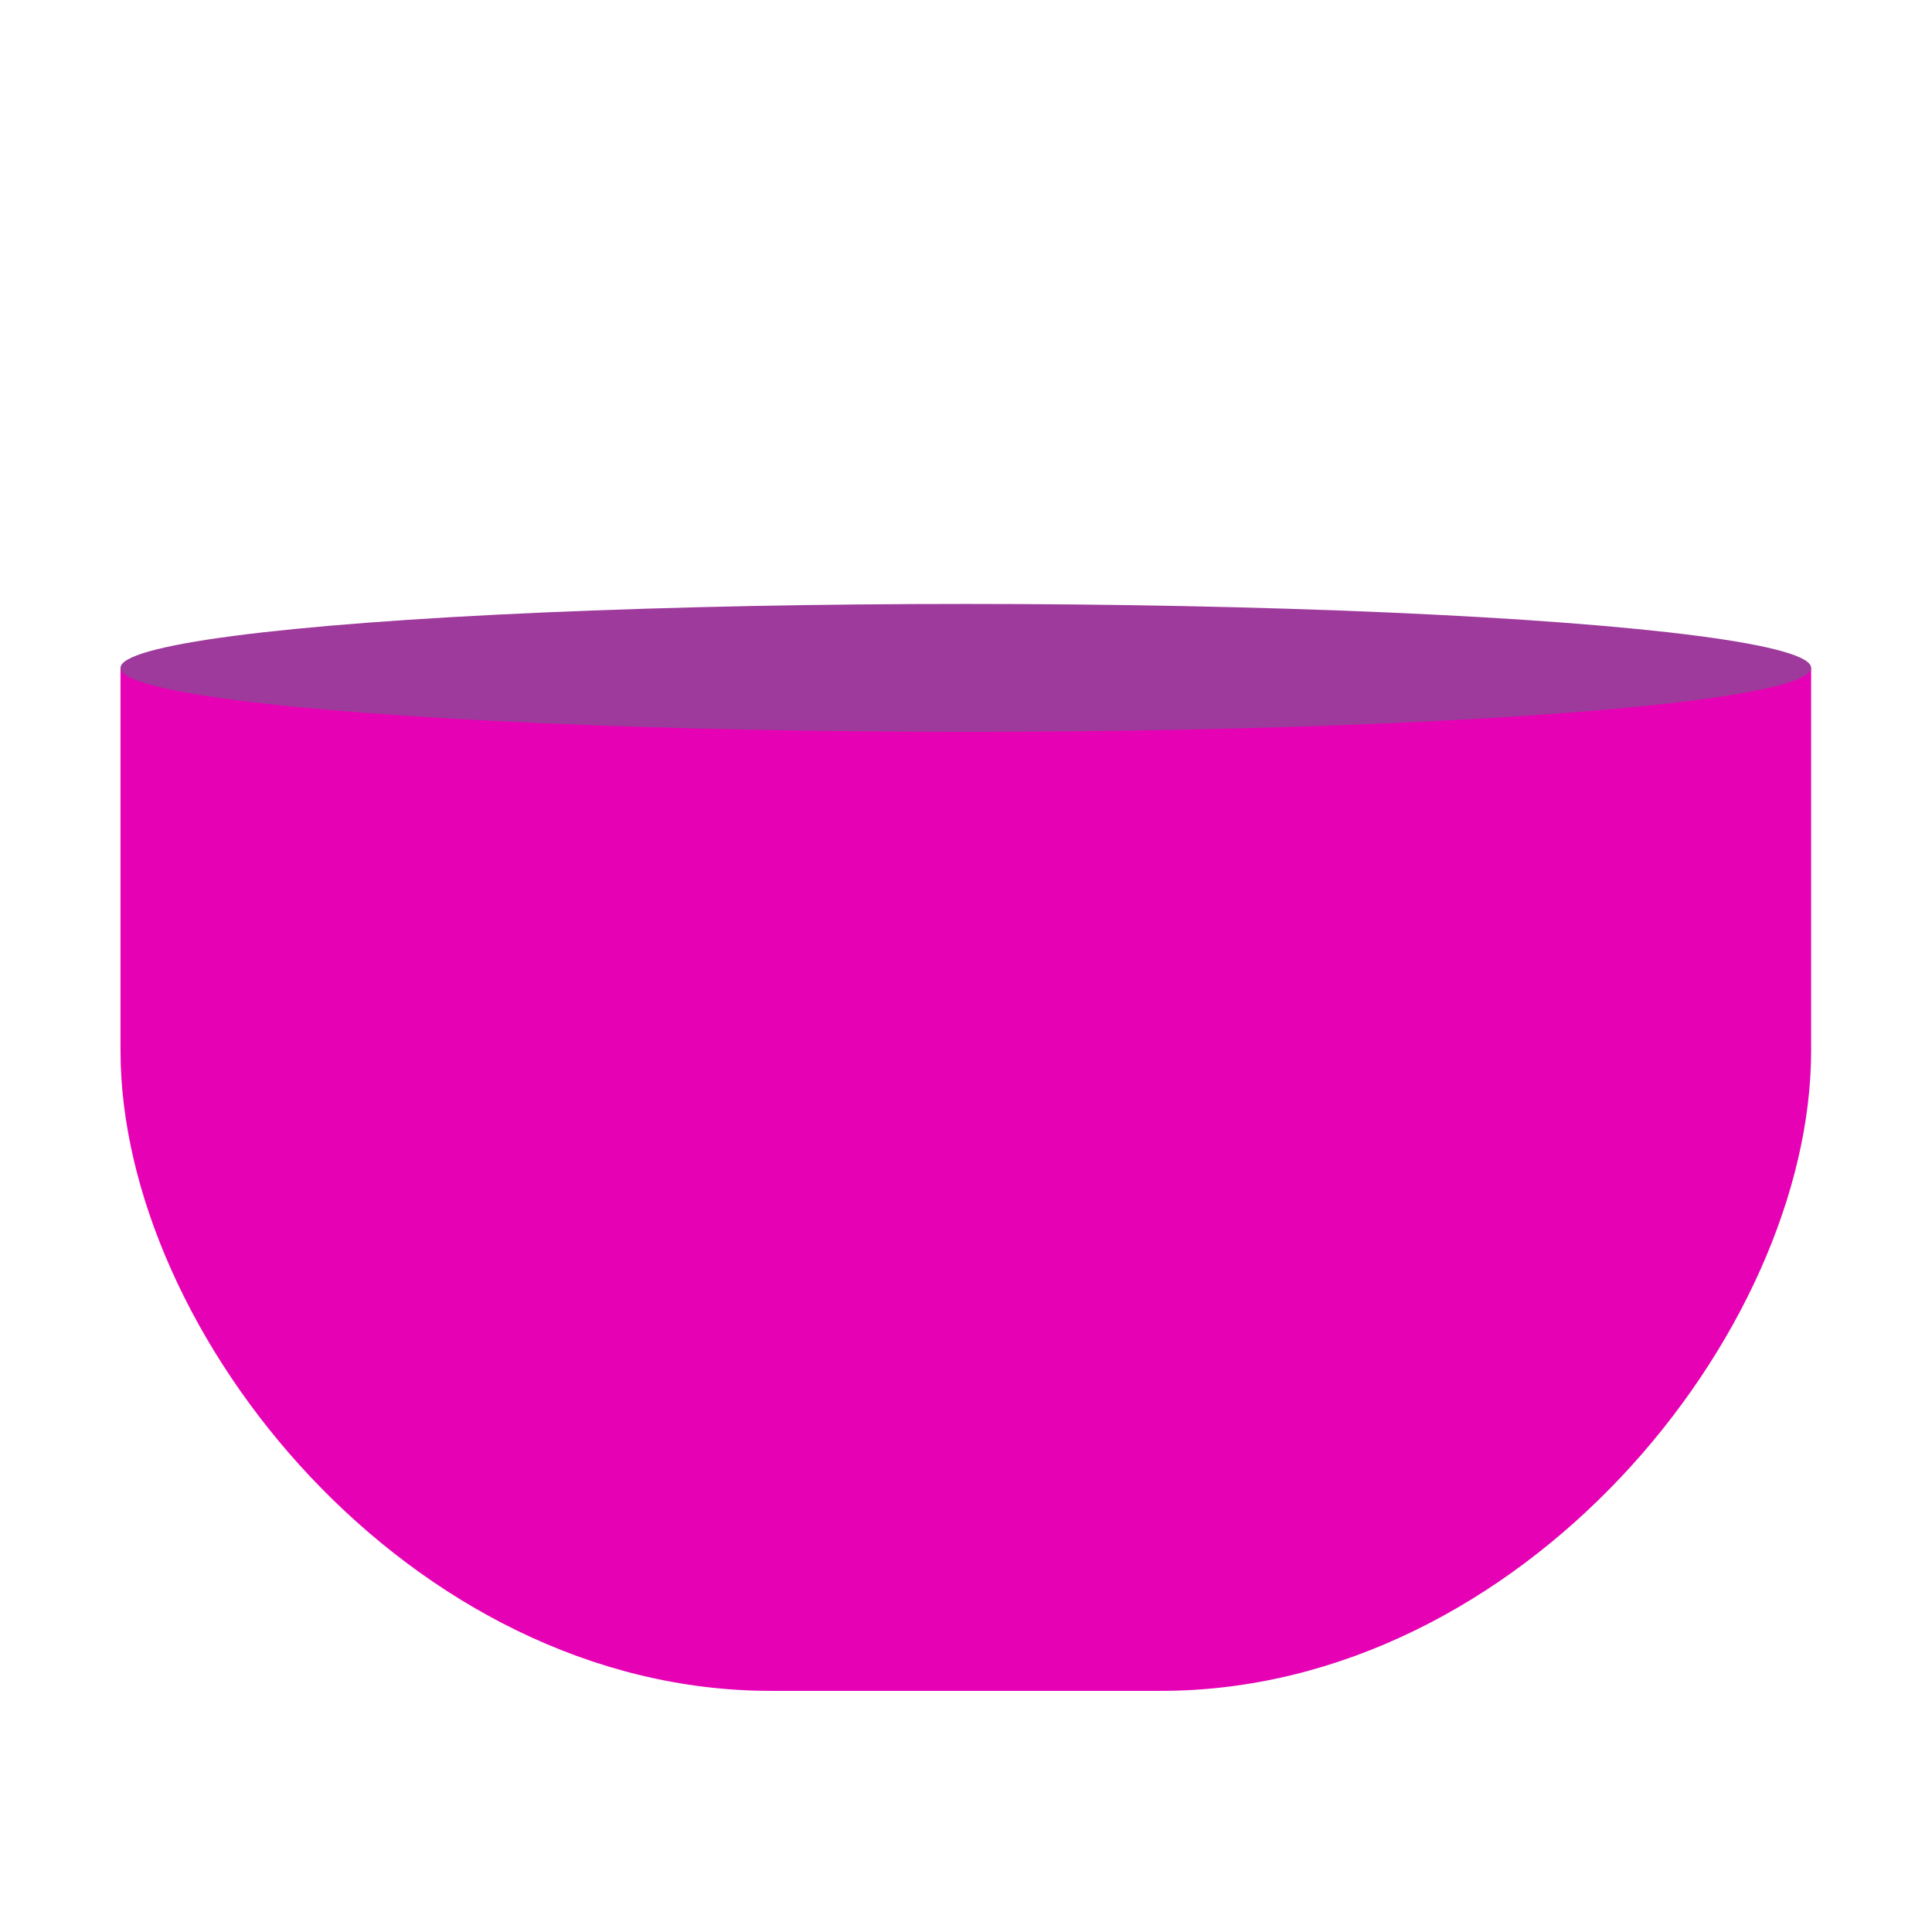 <?xml version="1.0" encoding="UTF-8" standalone="no"?>
<svg
   xmlns:dc="http://purl.org/dc/elements/1.1/"
   xmlns:cc="http://creativecommons.org/ns#"
   xmlns:rdf="http://www.w3.org/1999/02/22-rdf-syntax-ns#"
   xmlns:svg="http://www.w3.org/2000/svg"
   xmlns="http://www.w3.org/2000/svg"
   xmlns:xlink="http://www.w3.org/1999/xlink"
   xmlns:sodipodi="http://sodipodi.sourceforge.net/DTD/sodipodi-0.dtd"
   xmlns:inkscape="http://www.inkscape.org/namespaces/inkscape"
   height="16"
   width="16"
   id="svg2"
   version="1.1"
   inkscape:version="0.91 r13725"
   sodipodi:docname="sc_halfsphere.svg"
   inkscape:export-filename="/home/tamara/Desktop/IKON/5_258 (tamara)/sc (222)/Tanggal 19/sc_halfsphere.png"
   inkscape:export-xdpi="90"
   inkscape:export-ydpi="90">
  <defs
     id="defs36" />
  <sodipodi:namedview
     pagecolor="#ffffff"
     bordercolor="#666666"
     borderopacity="1"
     objecttolerance="10"
     gridtolerance="10"
     guidetolerance="10"
     inkscape:pageopacity="0"
     inkscape:pageshadow="2"
     inkscape:window-width="1366"
     inkscape:window-height="718"
     id="namedview34"
     showgrid="true"
     inkscape:zoom="20.85965"
     inkscape:cx="7.7988454"
     inkscape:cy="10.840746"
     inkscape:window-x="0"
     inkscape:window-y="0"
     inkscape:window-maximized="1"
     inkscape:current-layer="svg2">
    <inkscape:grid
       type="xygrid"
       id="grid4166" />
  </sodipodi:namedview>
  <linearGradient
     id="a">
    <stop
       offset="0"
       stop-color="#cbff10"
       id="stop5" />
    <stop
       offset="1"
       stop-color="#004d00"
       id="stop7" />
  </linearGradient>
  <radialGradient
     id="b"
     cx="72"
     cy="56"
     gradientUnits="userSpaceOnUse"
     r="55.851"
     xlink:href="#a" />
  <filter
     id="c"
     color-interpolation-filters="sRGB"
     height="1.109"
     width="1.054"
     x="-.027"
     y="-.054">
    <feGaussianBlur
       stdDeviation="1.253"
       id="feGaussianBlur11" />
  </filter>
  <radialGradient
     id="d"
     cx="64.406"
     cy="96.659"
     gradientTransform="matrix(1 0 0 .521 0 46.306)"
     gradientUnits="userSpaceOnUse"
     r="58.857">
    <stop
       offset="0"
       stop-color="#272727"
       id="stop14" />
    <stop
       offset="1"
       stop-color="#272727"
       stop-opacity="0"
       id="stop16" />
  </radialGradient>
  <linearGradient
     id="e"
     gradientUnits="userSpaceOnUse"
     x1="64"
     x2="64"
     xlink:href="#a"
     y1="48"
     y2="88" />
  <radialGradient
     id="f"
     cx="64.017"
     cy="91.914"
     gradientTransform="matrix(1 0 0 .5 0 45.924)"
     gradientUnits="userSpaceOnUse"
     r="55.835">
    <stop
       offset="0"
       stop-color="#fff"
       id="stop20" />
    <stop
       offset="1"
       stop-color="#fff"
       stop-opacity="0"
       id="stop22" />
  </radialGradient>
  <g
     id="g4182"
     transform="matrix(1.077,0,0,1.059,26.846,-1.882)">
    <path
       sodipodi:nodetypes="csssscccc"
       inkscape:connector-curvature="0"
       id="rect4175"
       d="m -24,7 0,2.993 C -24,12.209 -21.77,15 -19,15 l 3,0 c 2.77,0 5,-2.791 5,-5.007 l 0,-2.993 -5,0 -3,0 z"
       style="opacity:1;fill:#e602b4;fill-opacity:1;fill-rule:nonzero;stroke:none;stroke-width:0.25;stroke-linecap:round;stroke-linejoin:round;stroke-miterlimit:4;stroke-dasharray:none;stroke-dashoffset:0;stroke-opacity:1" />
    <ellipse
       ry="0.5"
       rx="6.5"
       cy="7"
       cx="-17.5"
       id="path4173"
       style="opacity:1;fill:#9d3a9b;fill-opacity:1;fill-rule:nonzero;stroke:none;stroke-width:0.25;stroke-linecap:round;stroke-linejoin:round;stroke-miterlimit:4;stroke-dasharray:none;stroke-dashoffset:0;stroke-opacity:1" />
  </g>
</svg>

